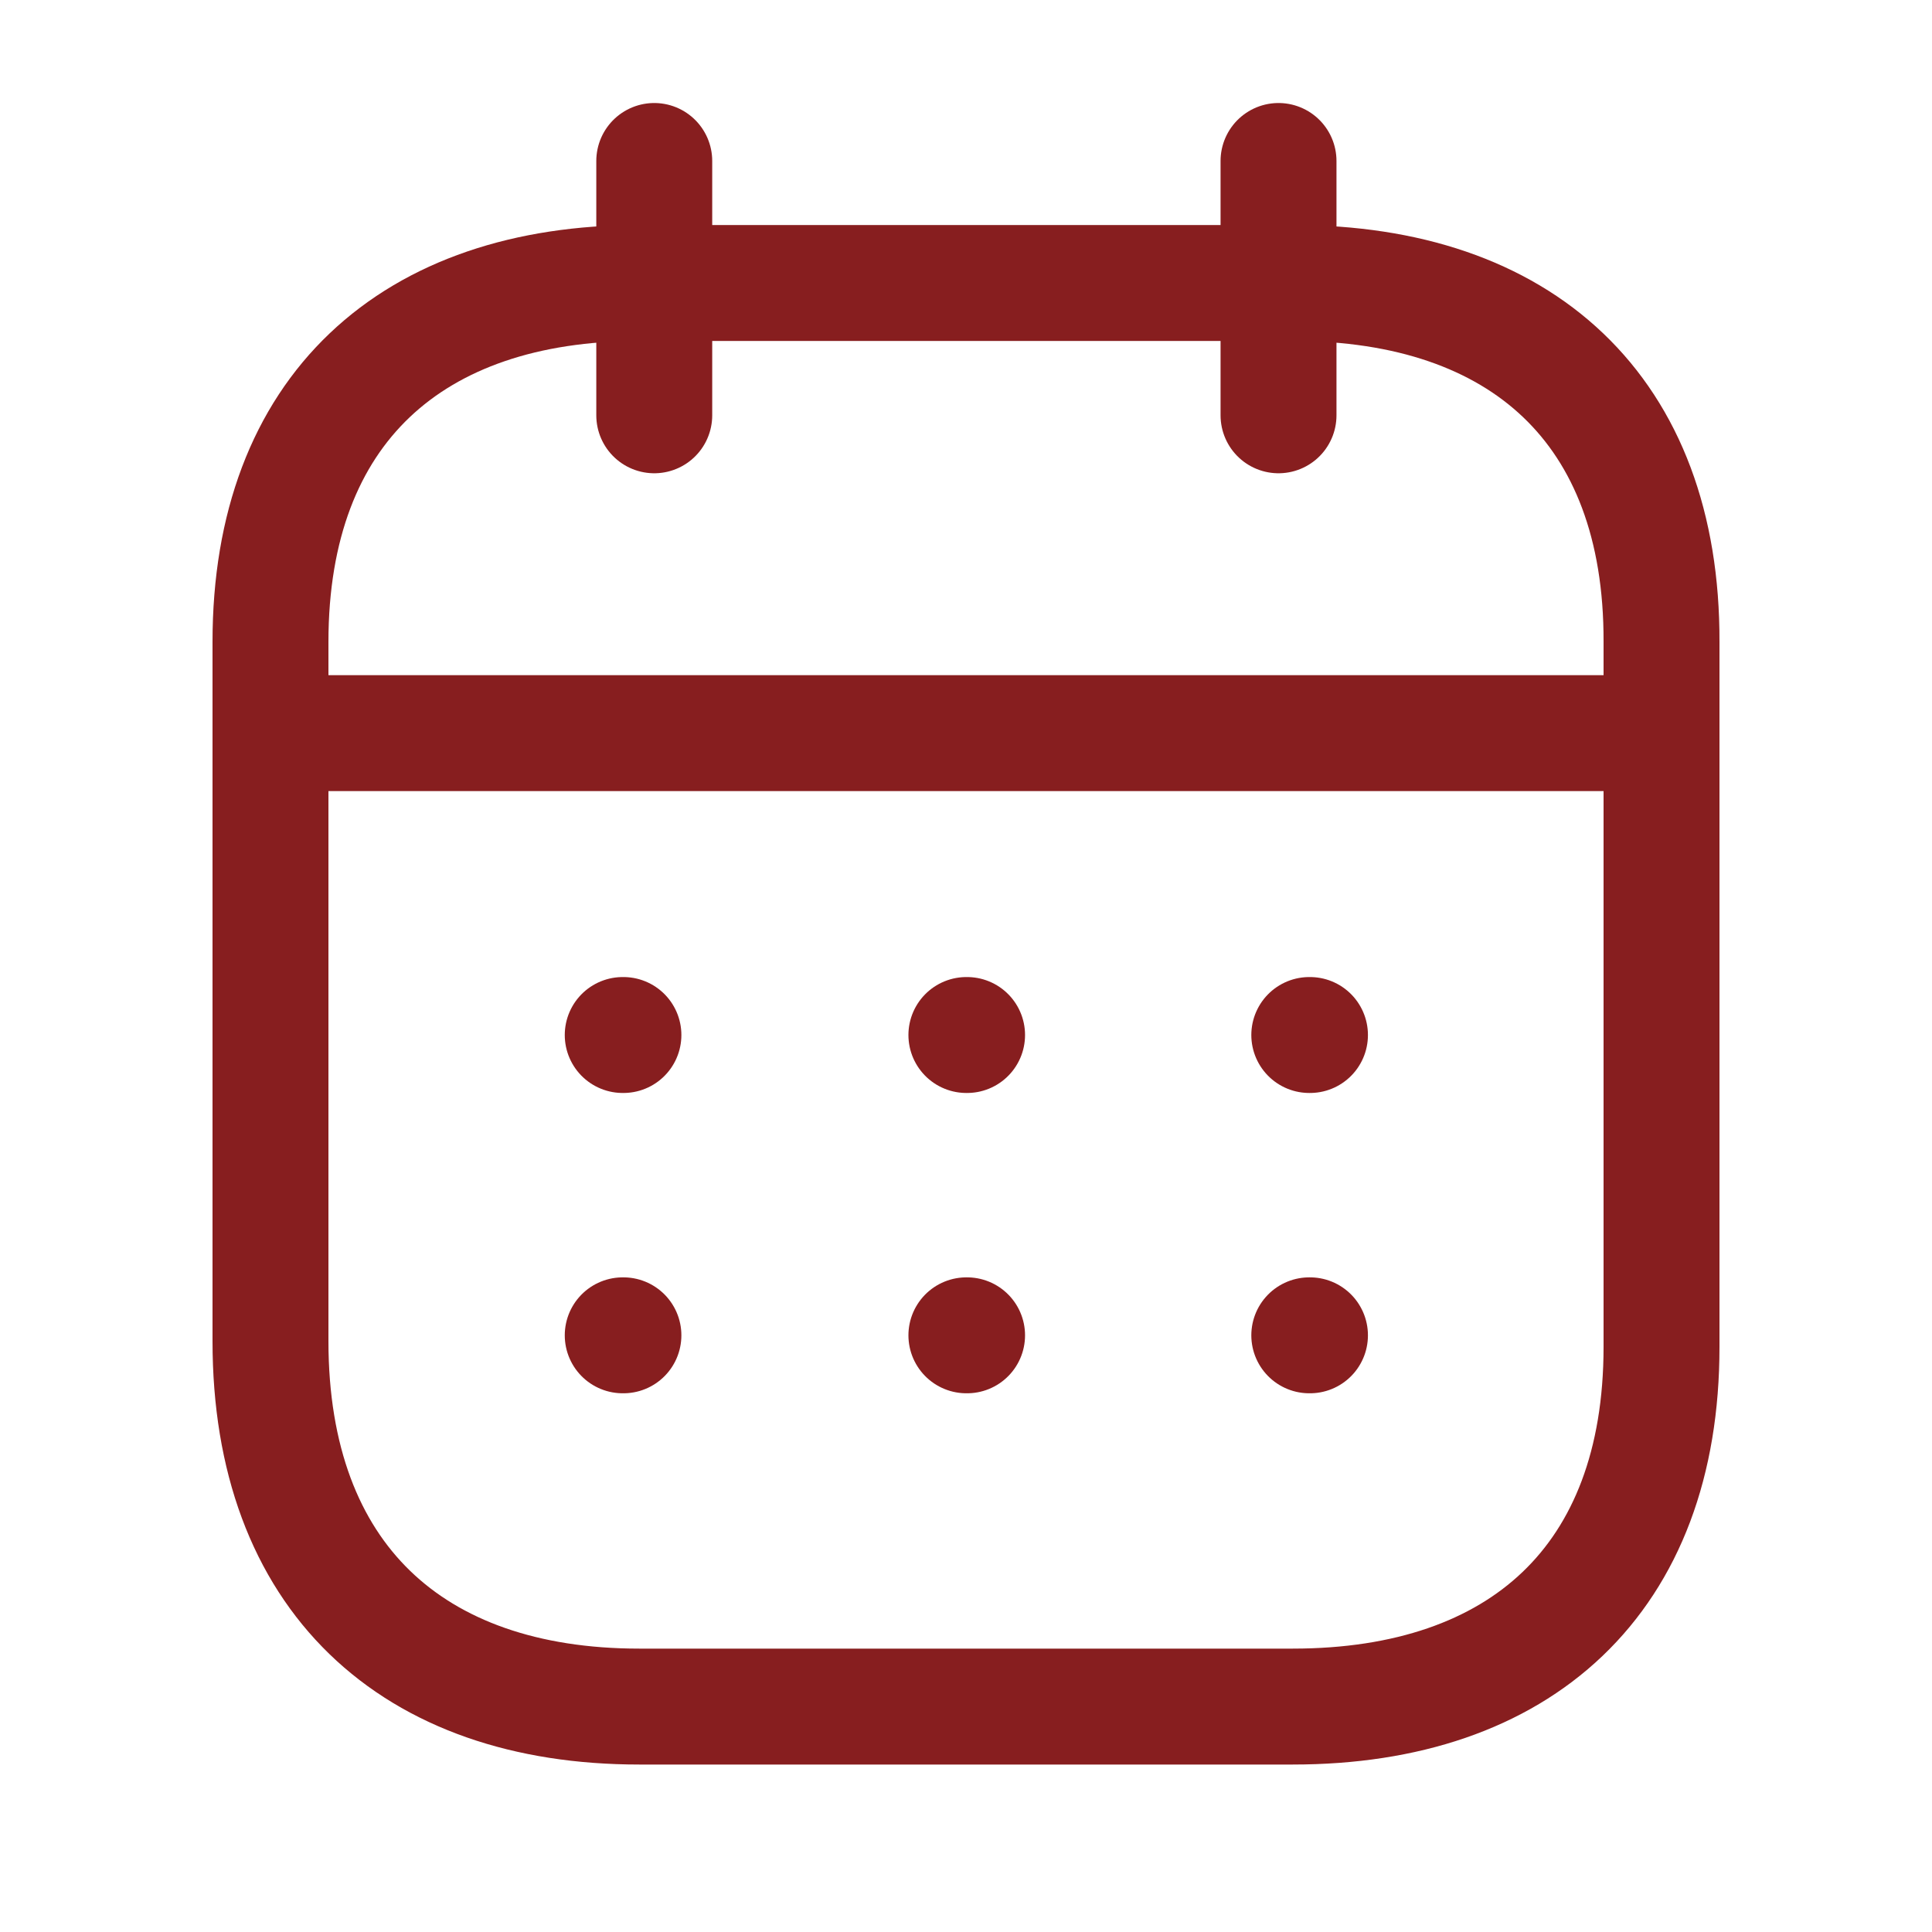 <svg xmlns="http://www.w3.org/2000/svg" width="25" height="25" viewBox="0 0 25 25" fill="none">
  <path d="M3.593 9.487H21.417" stroke="#871E1F" stroke-width="1.5" stroke-linecap="round" stroke-linejoin="round"/>
  <path d="M16.942 13.393H16.951" stroke="#871E1F" stroke-width="1.5" stroke-linecap="round" stroke-linejoin="round"/>
  <path d="M12.505 13.393H12.514" stroke="#871E1F" stroke-width="1.5" stroke-linecap="round" stroke-linejoin="round"/>
  <path d="M8.058 13.393H8.067" stroke="#871E1F" stroke-width="1.5" stroke-linecap="round" stroke-linejoin="round"/>
  <path d="M16.942 17.279H16.951" stroke="#871E1F" stroke-width="1.5" stroke-linecap="round" stroke-linejoin="round"/>
  <path d="M12.505 17.279H12.514" stroke="#871E1F" stroke-width="1.5" stroke-linecap="round" stroke-linejoin="round"/>
  <path d="M8.058 17.279H8.067" stroke="#871E1F" stroke-width="1.5" stroke-linecap="round" stroke-linejoin="round"/>
  <path d="M16.544 2.083V5.374" stroke="#871E1F" stroke-width="1.5" stroke-linecap="round" stroke-linejoin="round"/>
  <path d="M8.466 2.083V5.374" stroke="#871E1F" stroke-width="1.5" stroke-linecap="round" stroke-linejoin="round"/>
  <path fill-rule="evenodd" clip-rule="evenodd" d="M16.738 3.662H8.271C5.334 3.662 3.5 5.298 3.5 8.305V17.355C3.5 20.409 5.334 22.083 8.271 22.083H16.729C19.675 22.083 21.5 20.438 21.5 17.43V8.305C21.509 5.298 19.684 3.662 16.738 3.662Z" stroke="#871E1F" stroke-width="1.5" stroke-linecap="round" stroke-linejoin="round"/>
</svg>